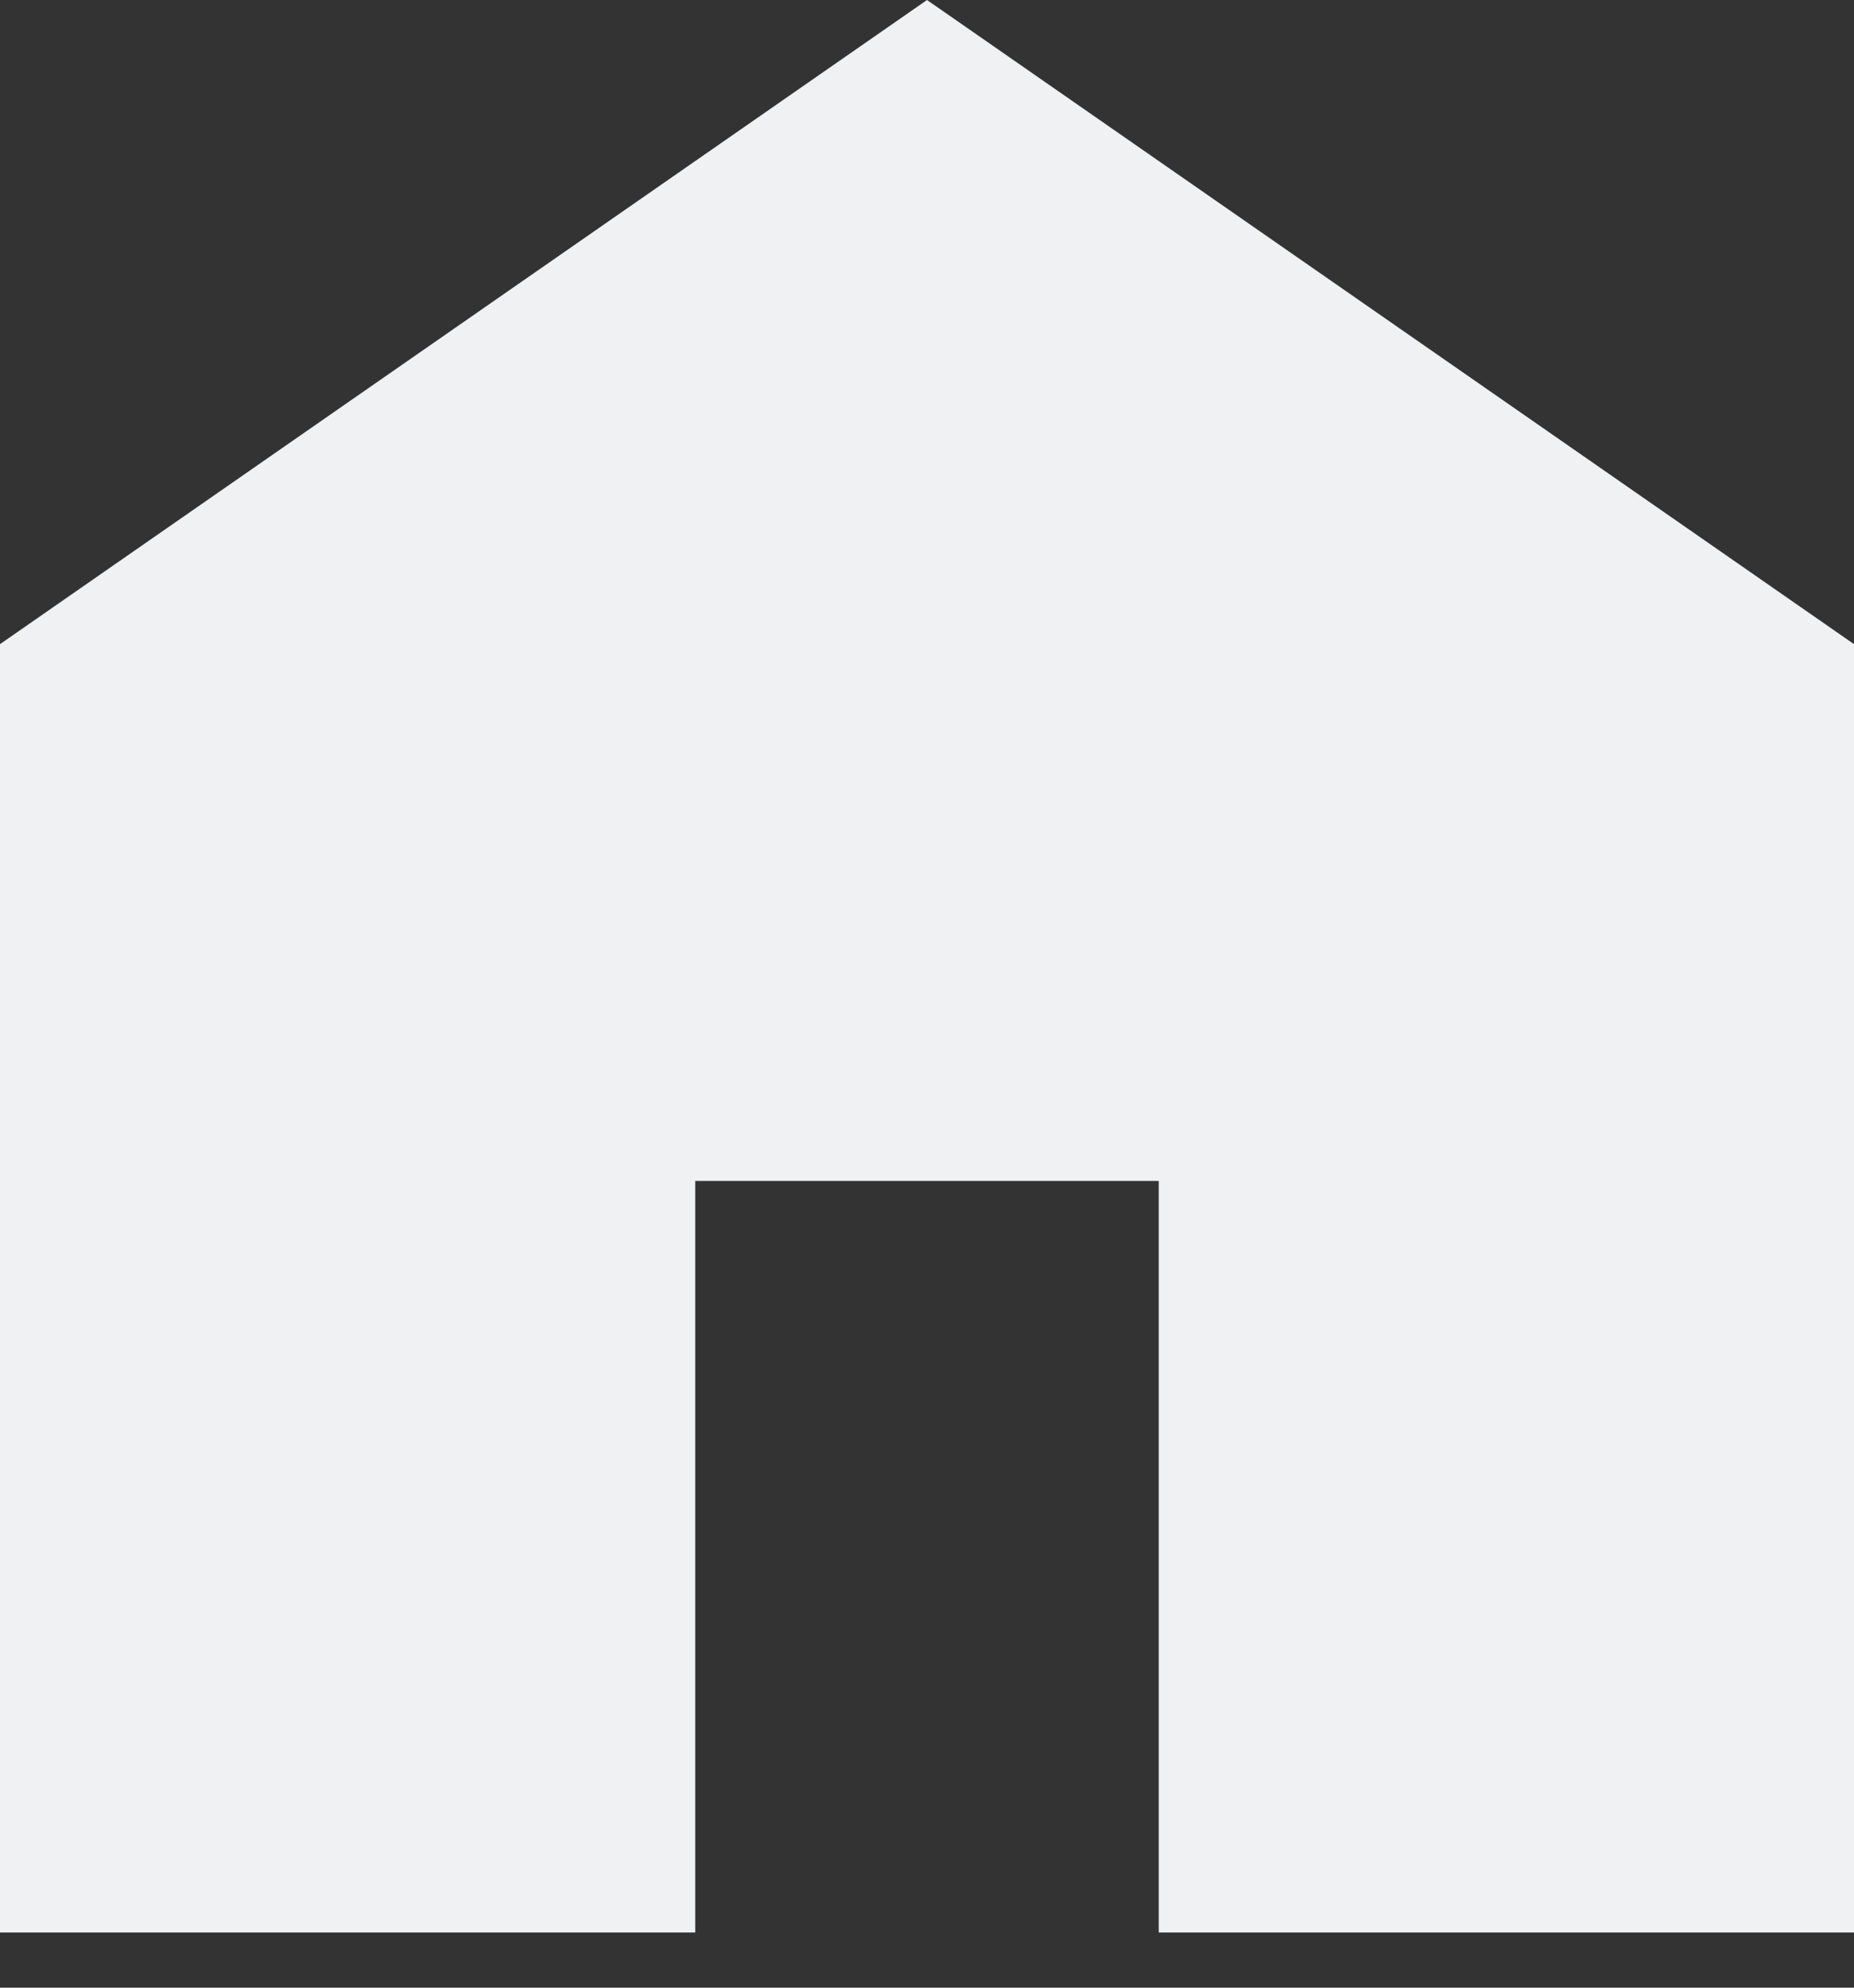 <svg width="28" height="30" viewBox="0 0 28 30" fill="none" xmlns="http://www.w3.org/2000/svg">
<rect x="0" y="0" width="28" height="30" fill="#333333" stroke="none"/>
<path d="M0 29.167V9.722L14 0L28 9.722V29.167H17.5V17.824H10.5V29.167H0Z" fill="#EFF1F3"/>
</svg>
